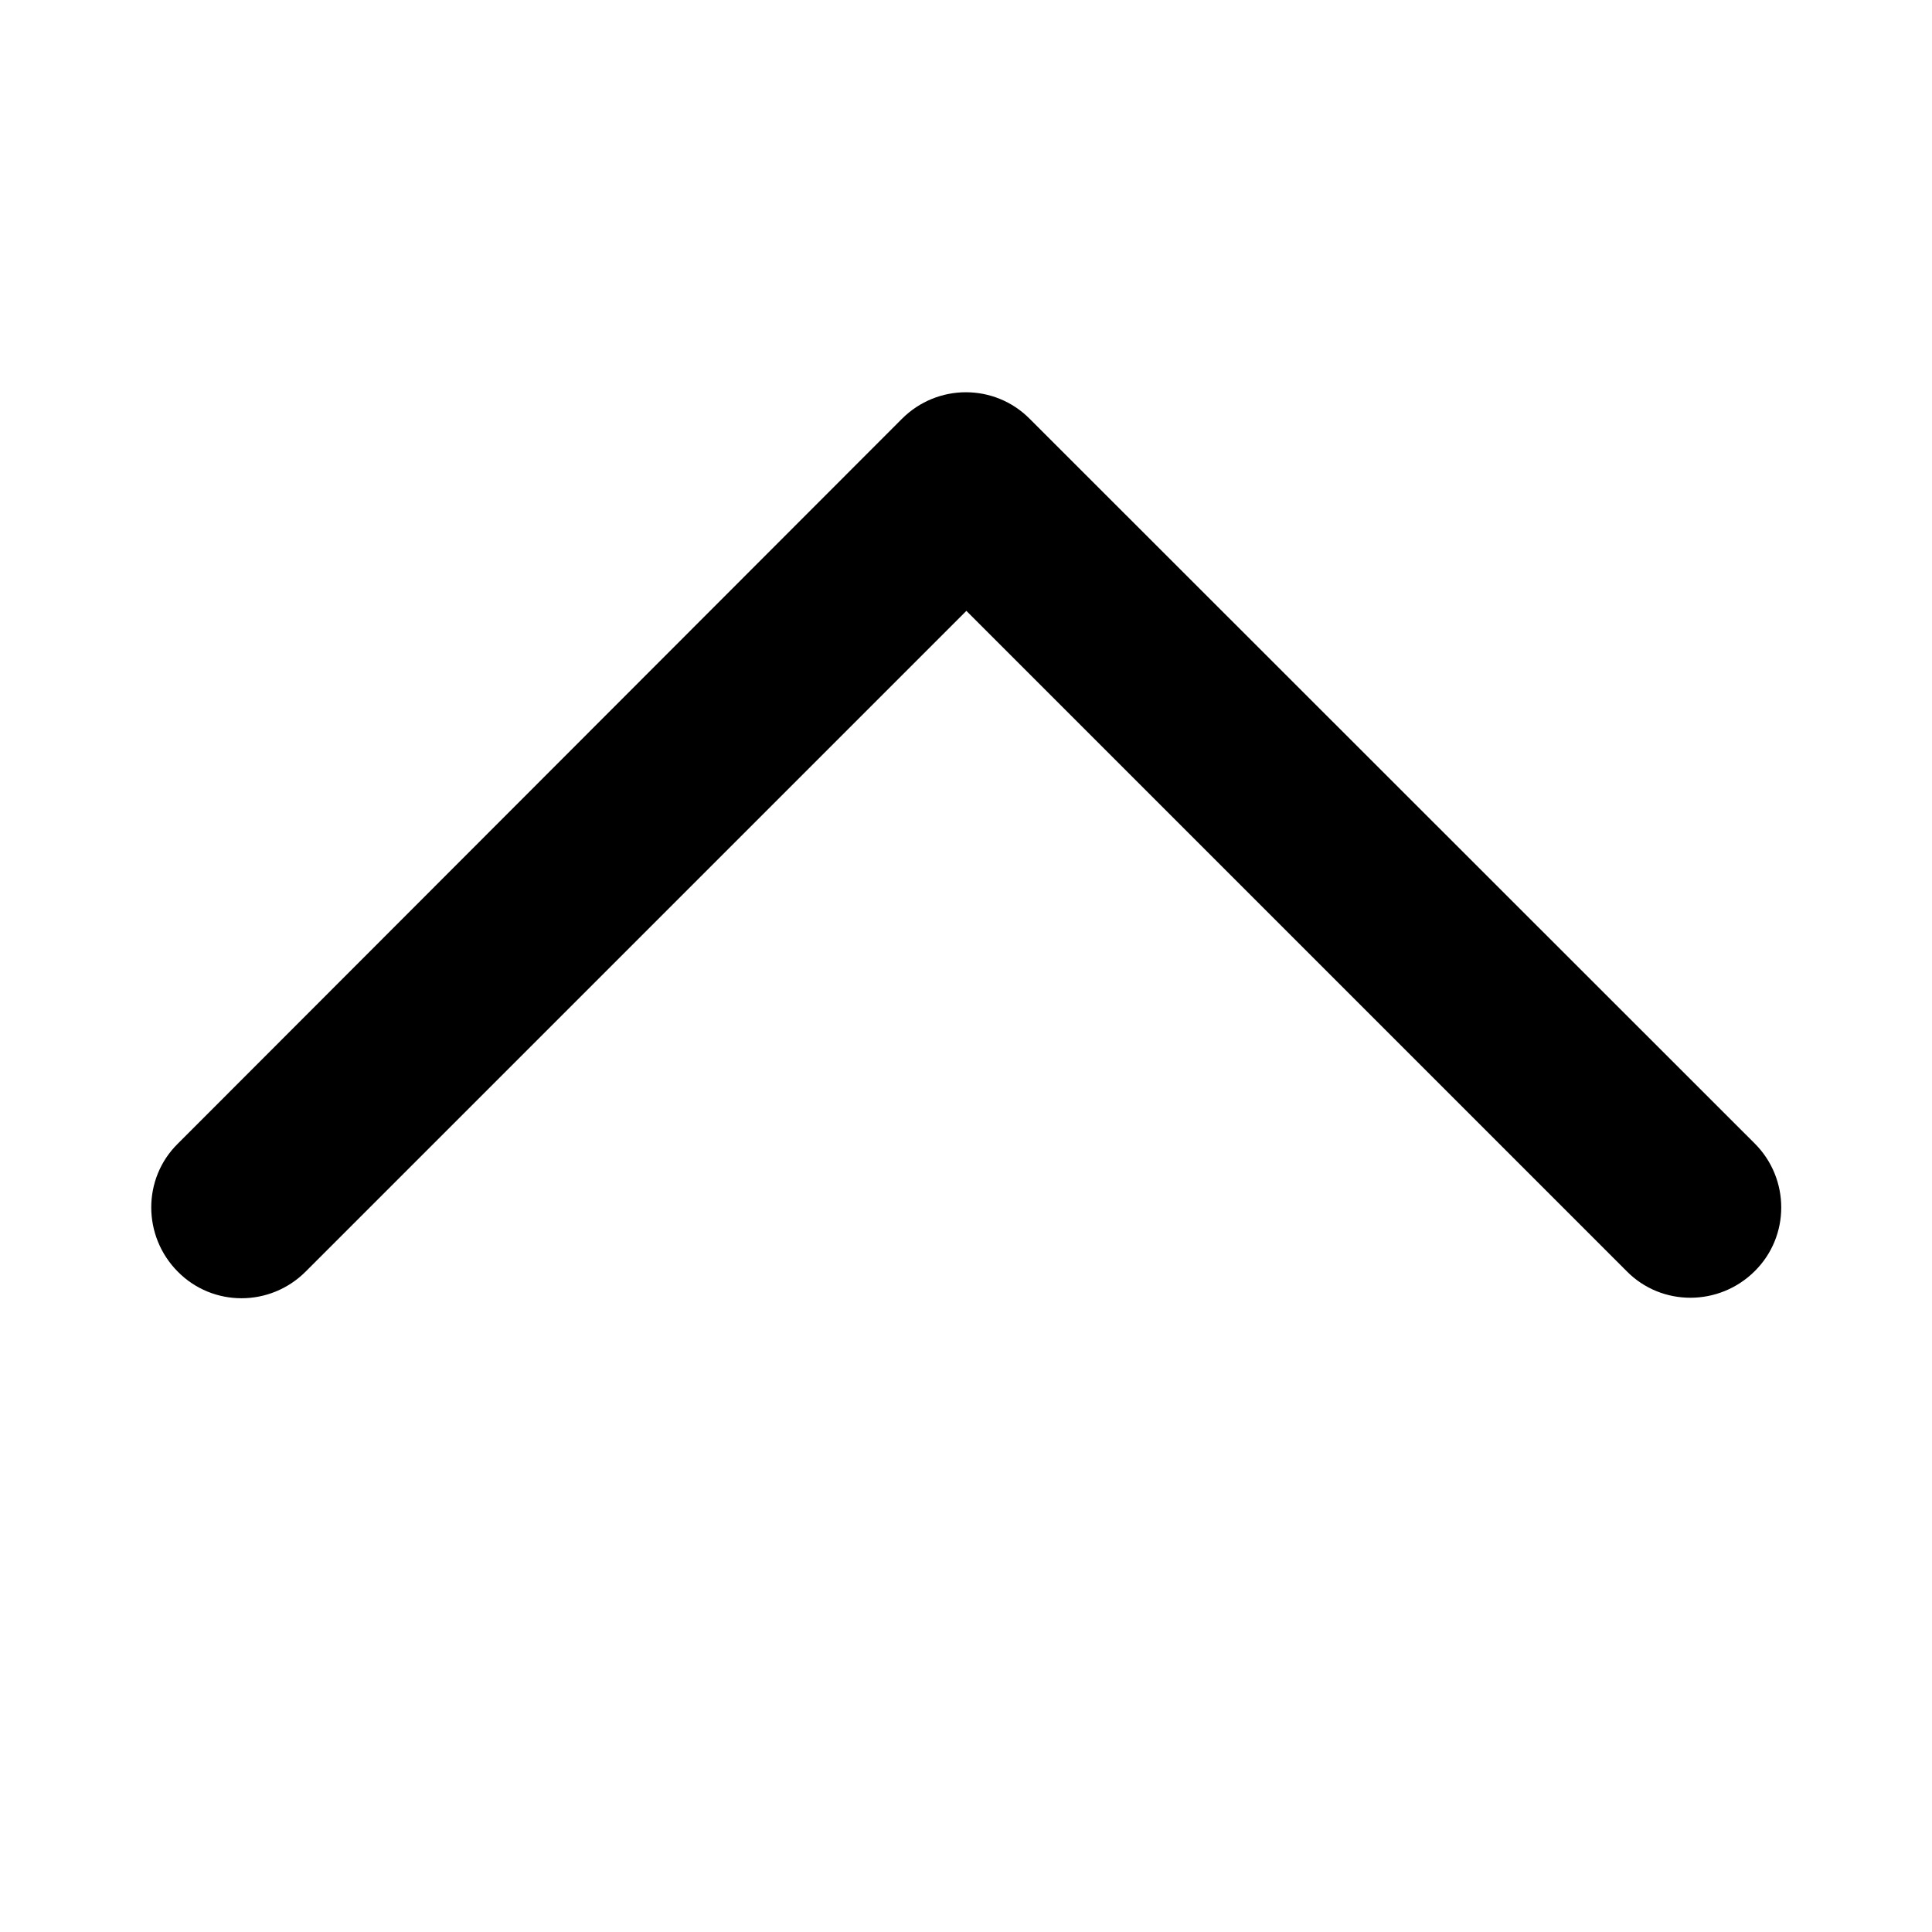 <svg width="16" height="16" viewBox="0 0 16 16" fill="none" xmlns="http://www.w3.org/2000/svg">
<path d="M7.469 3.469C7.762 3.175 8.237 3.175 8.528 3.469L14.531 9.469C14.825 9.762 14.825 10.238 14.531 10.528C14.238 10.819 13.762 10.822 13.472 10.528L8.003 5.059L2.531 10.531C2.237 10.825 1.762 10.825 1.472 10.531C1.181 10.238 1.178 9.762 1.472 9.472L7.469 3.469Z" fill="black"/>
</svg>
